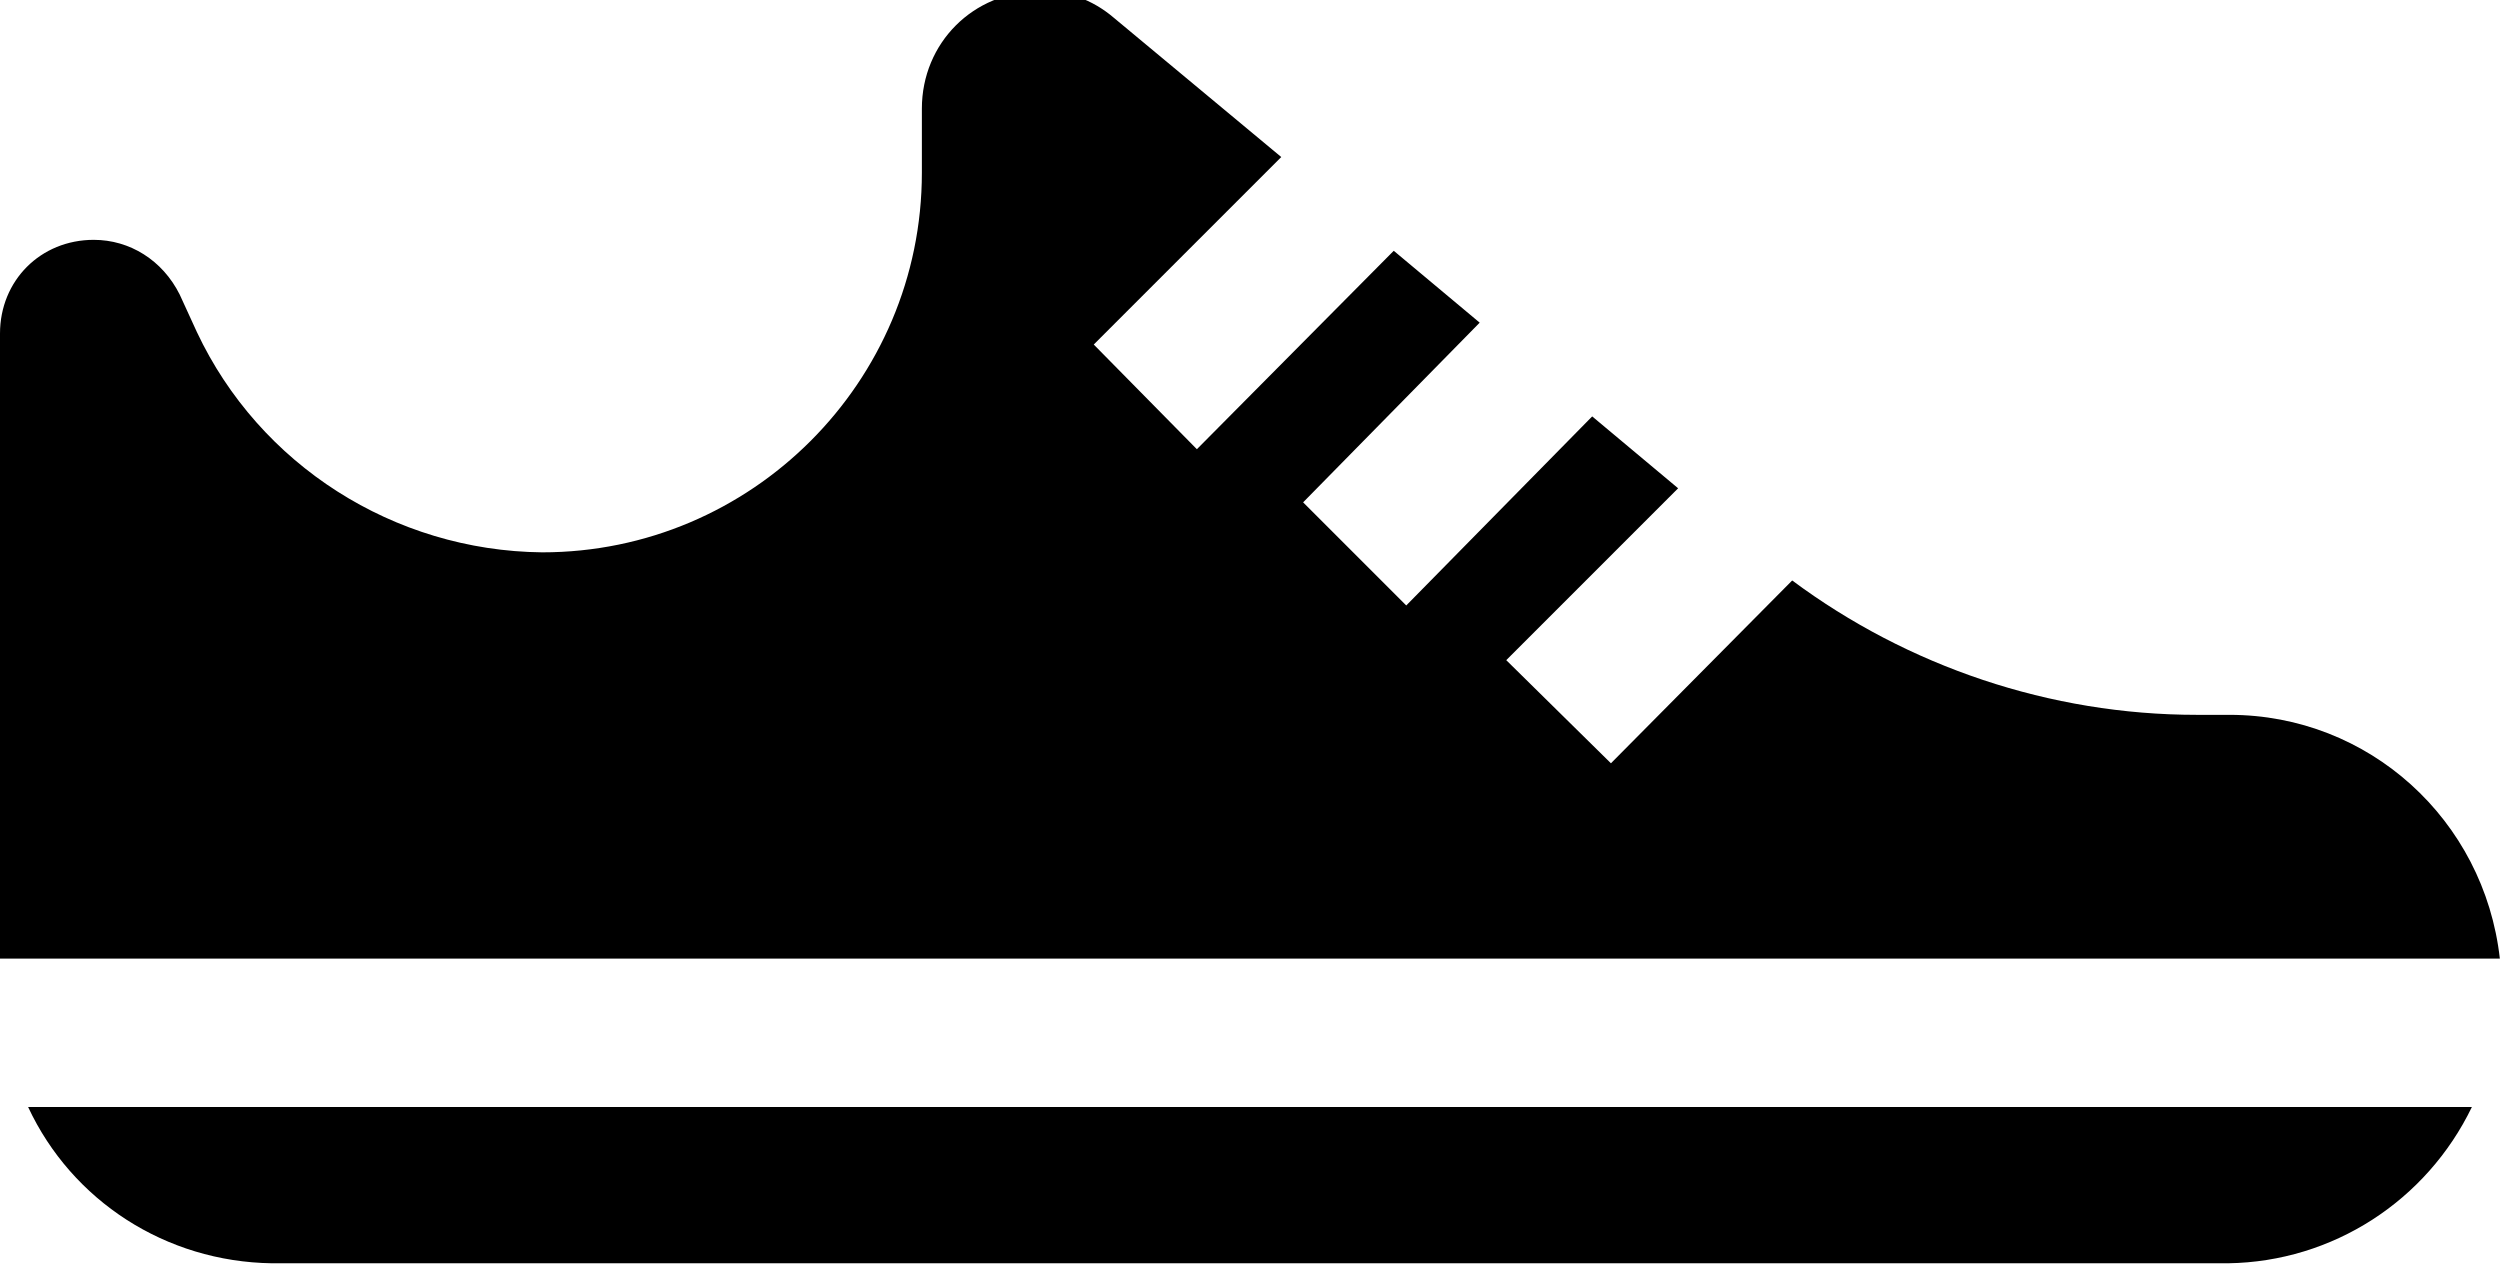 <svg viewBox="0 0 16 8.11" xmlns="http://www.w3.org/2000/svg" class="a"><style>.b{fill: currentColor;}.a{}</style><g transform="translate(0-.055)" class="a"><path d="M14.27 4.63h-.21v0c-.94 0-1.85-.31-2.59-.86l-1.16 1.17 -.67-.66 1.1-1.1 -.55-.46L9 3.93l-.66-.66 1.13-1.15 -.55-.46 -1.26 1.27L7 2.26l1.2-1.2L7.13.17l0 0c-.14-.12-.31-.18-.48-.17h0c-.42 0-.75.33-.75.75v.41 0c0 1.34-1.09 2.43-2.43 2.43v0c-.95-.01-1.81-.56-2.21-1.41l-.11-.24v0c-.11-.22-.32-.35-.55-.35v0c-.34 0-.6.26-.6.6v4h16 -.001c-.1-.89-.84-1.56-1.73-1.56Z" class="b"/><path d="M.18 7.14h0c.28.6.88.99 1.56 1h12.52v0c.67-.01 1.27-.4 1.56-1Z" class="b"/></g></svg>